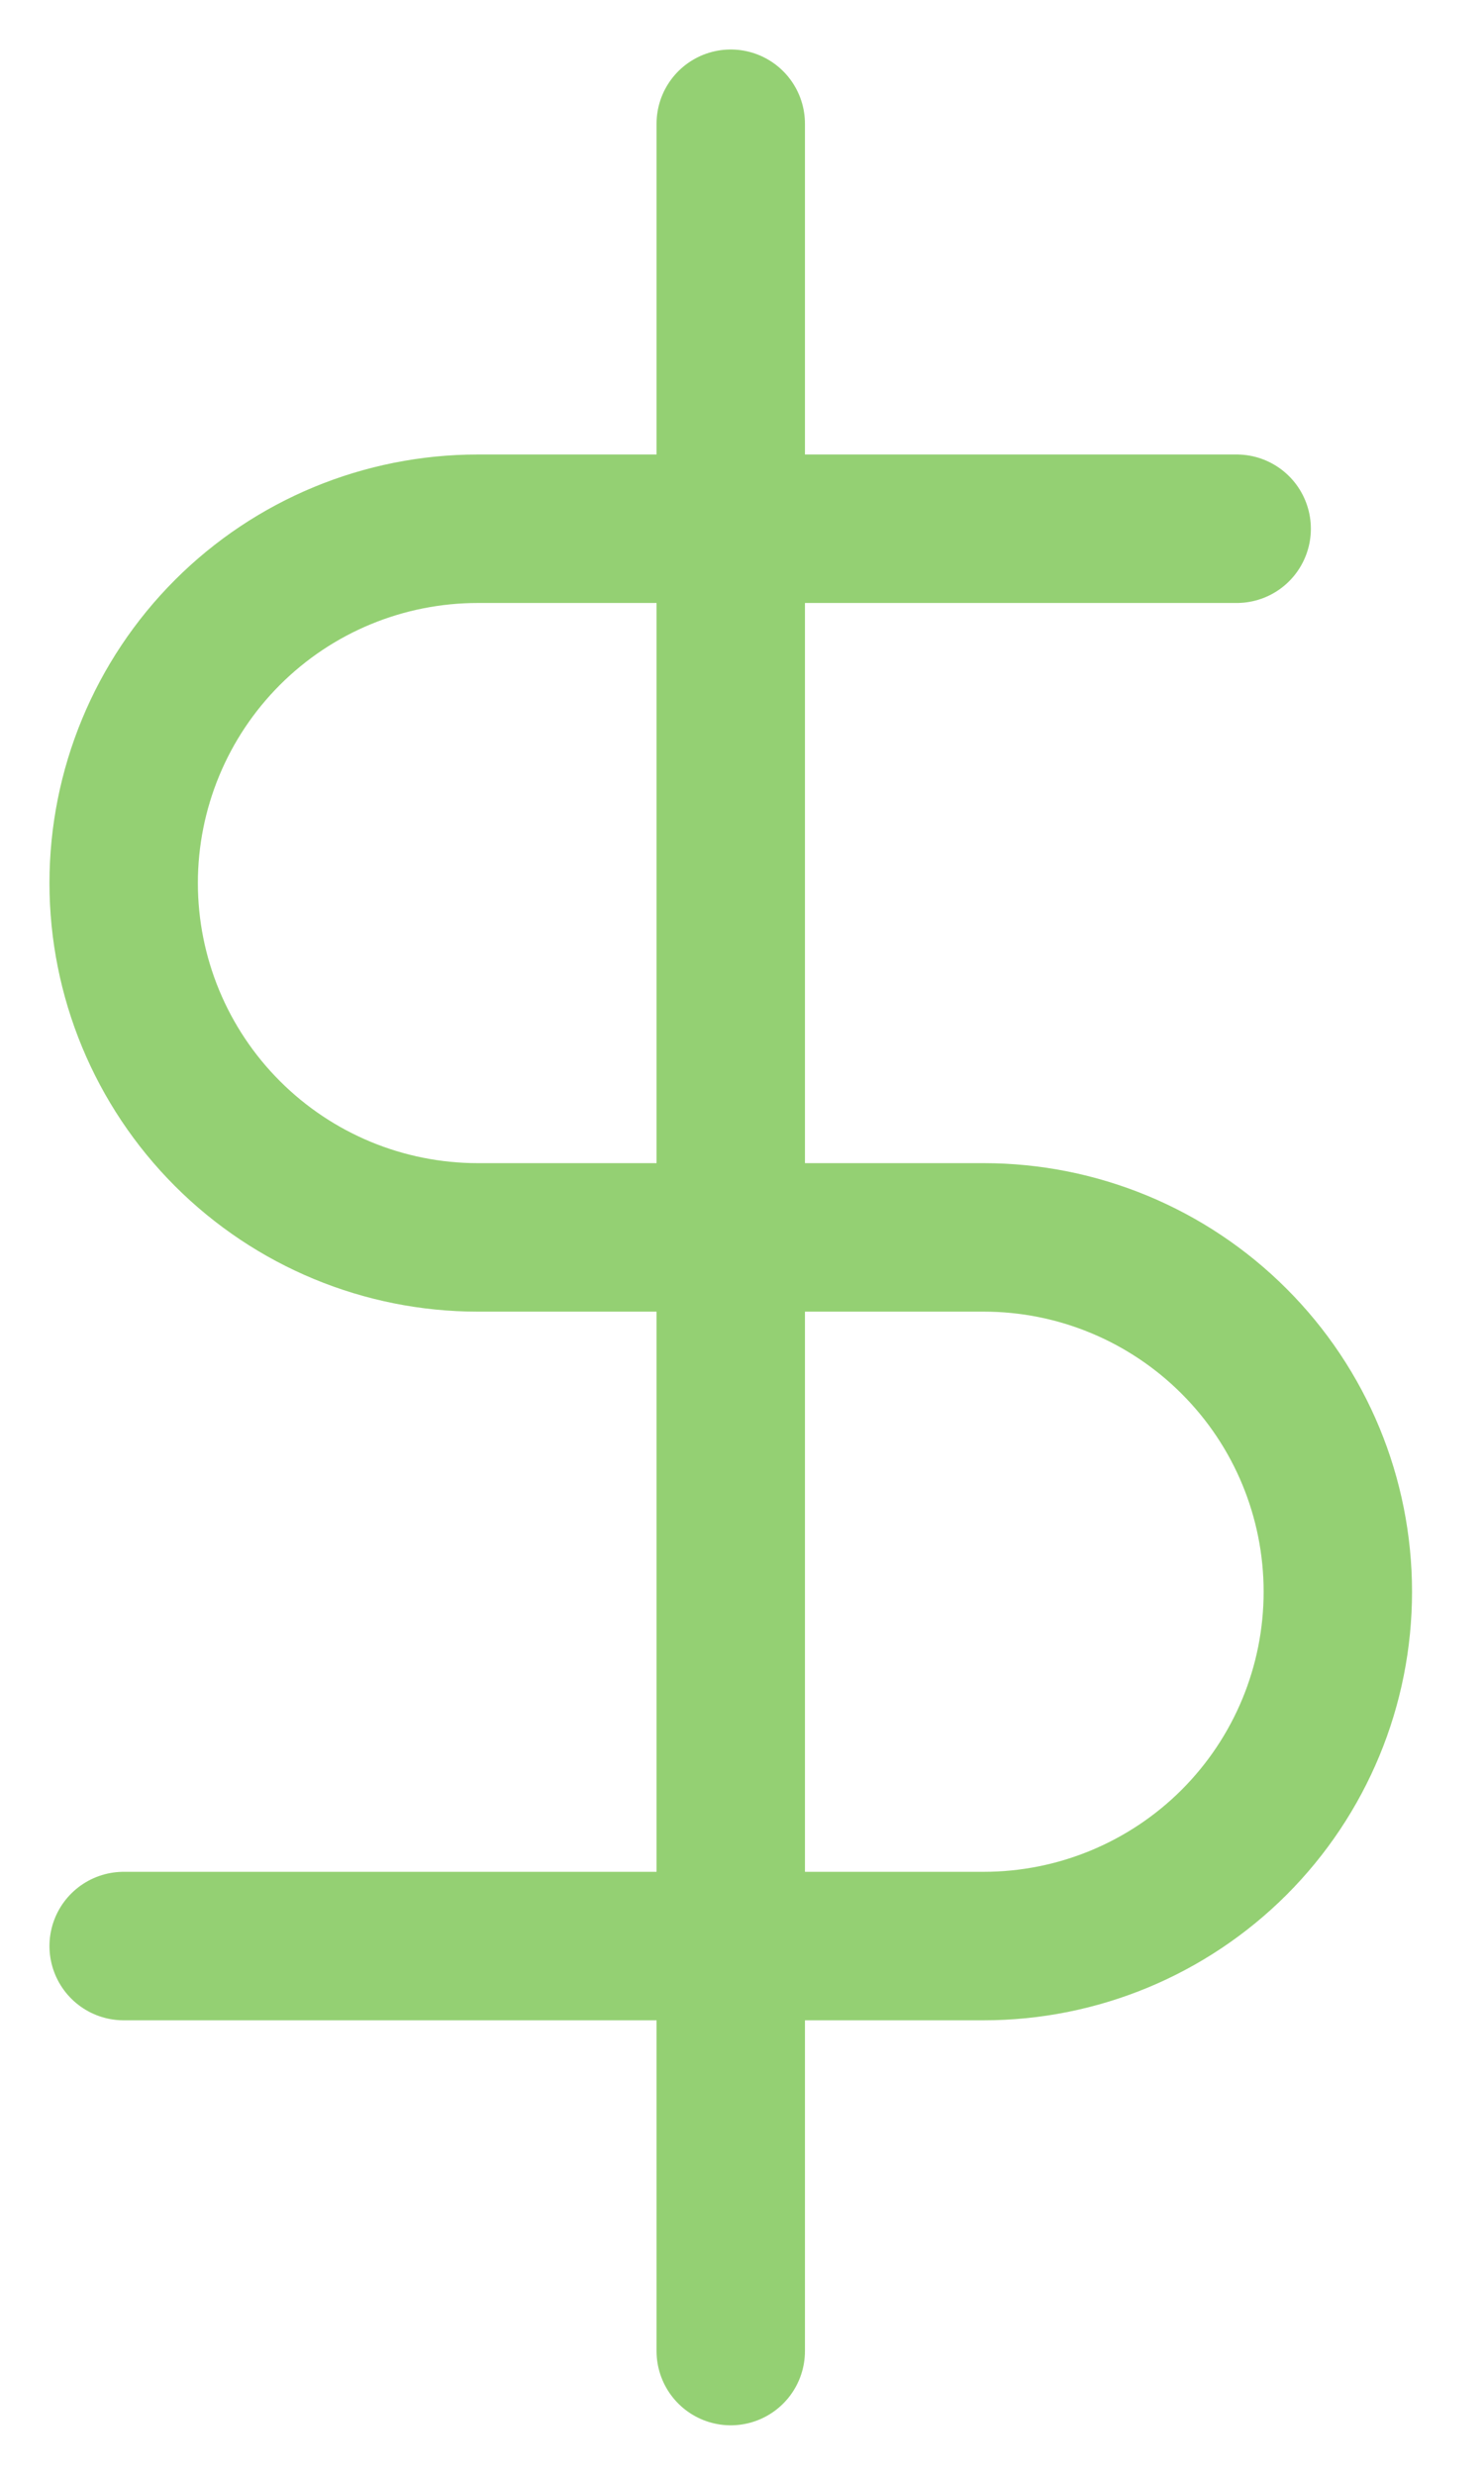 <svg width="12" height="20" viewBox="0 0 12 20" fill="none" xmlns="http://www.w3.org/2000/svg">
<path d="M5.909 1V19" stroke="#94D073" stroke-width="1.2" stroke-linecap="round" stroke-linejoin="round"/>
<path d="M10 4.273H3.864C3.104 4.273 2.376 4.574 1.839 5.111C1.302 5.648 1 6.377 1 7.136C1 7.896 1.302 8.624 1.839 9.161C2.376 9.698 3.104 10 3.864 10H7.955C8.714 10 9.442 10.302 9.979 10.839C10.517 11.376 10.818 12.104 10.818 12.864C10.818 13.623 10.517 14.351 9.979 14.889C9.442 15.425 8.714 15.727 7.955 15.727H1" stroke="#94D073" stroke-width="1.2" stroke-linecap="round" stroke-linejoin="round"/>
</svg>
